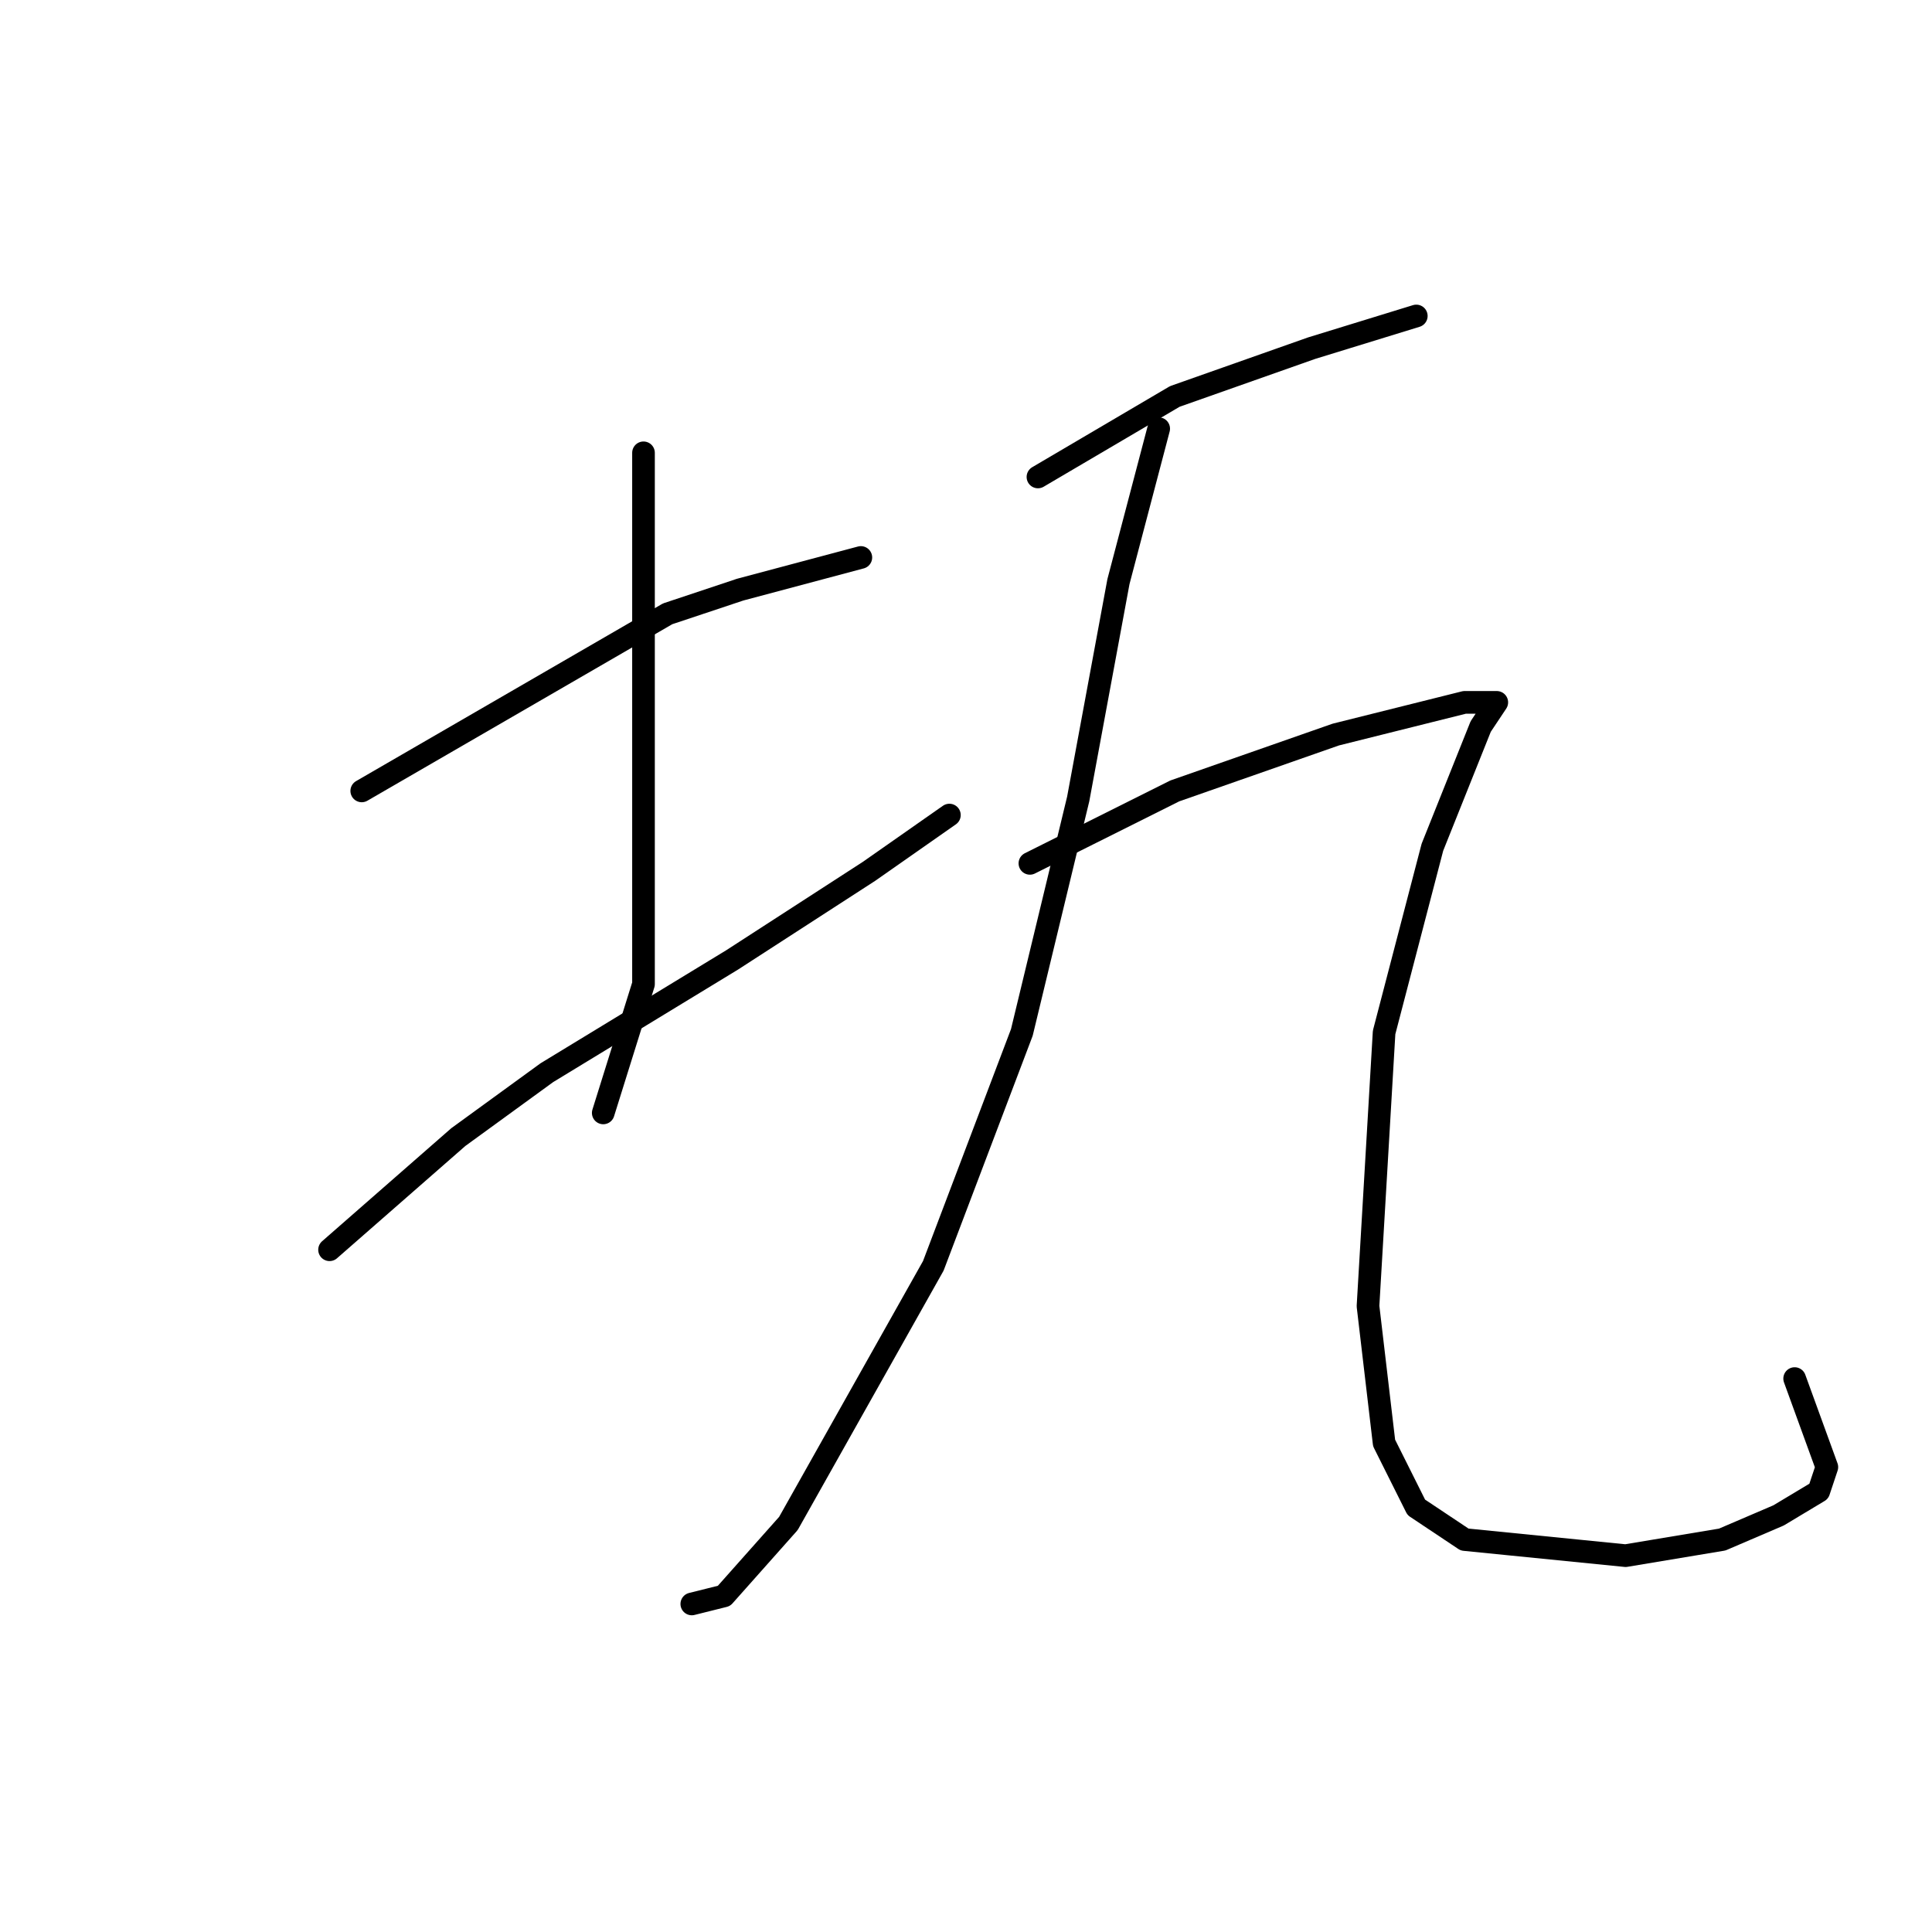 <?xml version="1.0" standalone="no"?>
    <svg width="256" height="256" xmlns="http://www.w3.org/2000/svg" version="1.1">
    <polyline stroke="black" stroke-width="3" stroke-linecap="round" fill="transparent" stroke-linejoin="round" points="47.933 104.8 88.467 81.333 98.067 78.133 114.067 73.867 114.067 73.867 " />
        <polyline stroke="black" stroke-width="3" stroke-linecap="round" fill="transparent" stroke-linejoin="round" points="85.267 60 85.267 80.267 85.267 92 85.267 113.333 85.267 130.4 79.933 147.467 79.933 147.467 " />
        <polyline stroke="black" stroke-width="3" stroke-linecap="round" fill="transparent" stroke-linejoin="round" points="43.667 165.6 60.733 150.667 72.467 142.133 97 127.2 115.133 115.467 125.8 108 125.8 108 " />
        <polyline stroke="black" stroke-width="3" stroke-linecap="round" fill="transparent" stroke-linejoin="round" points="137.533 63.2 155.667 52.533 173.8 46.133 187.667 41.867 187.667 41.867 " />
        <polyline stroke="black" stroke-width="3" stroke-linecap="round" fill="transparent" stroke-linejoin="round" points="153.533 56.8 148.2 77.067 142.867 105.867 135.4 136.8 123.667 167.733 104.467 201.867 95.933 211.467 91.667 212.533 91.667 212.533 " />
        <polyline stroke="black" stroke-width="3" stroke-linecap="round" fill="transparent" stroke-linejoin="round" points="136.467 114.4 155.667 104.8 177 97.333 194.067 93.067 196.2 93.067 198.333 93.067 196.2 96.267 189.8 112.267 183.4 136.8 181.267 173.067 183.4 191.2 187.667 199.733 194.067 204 215.4 206.133 228.2 204 235.667 200.8 241 197.6 242.067 194.4 237.8 182.667 237.8 182.667 " />
        </svg>